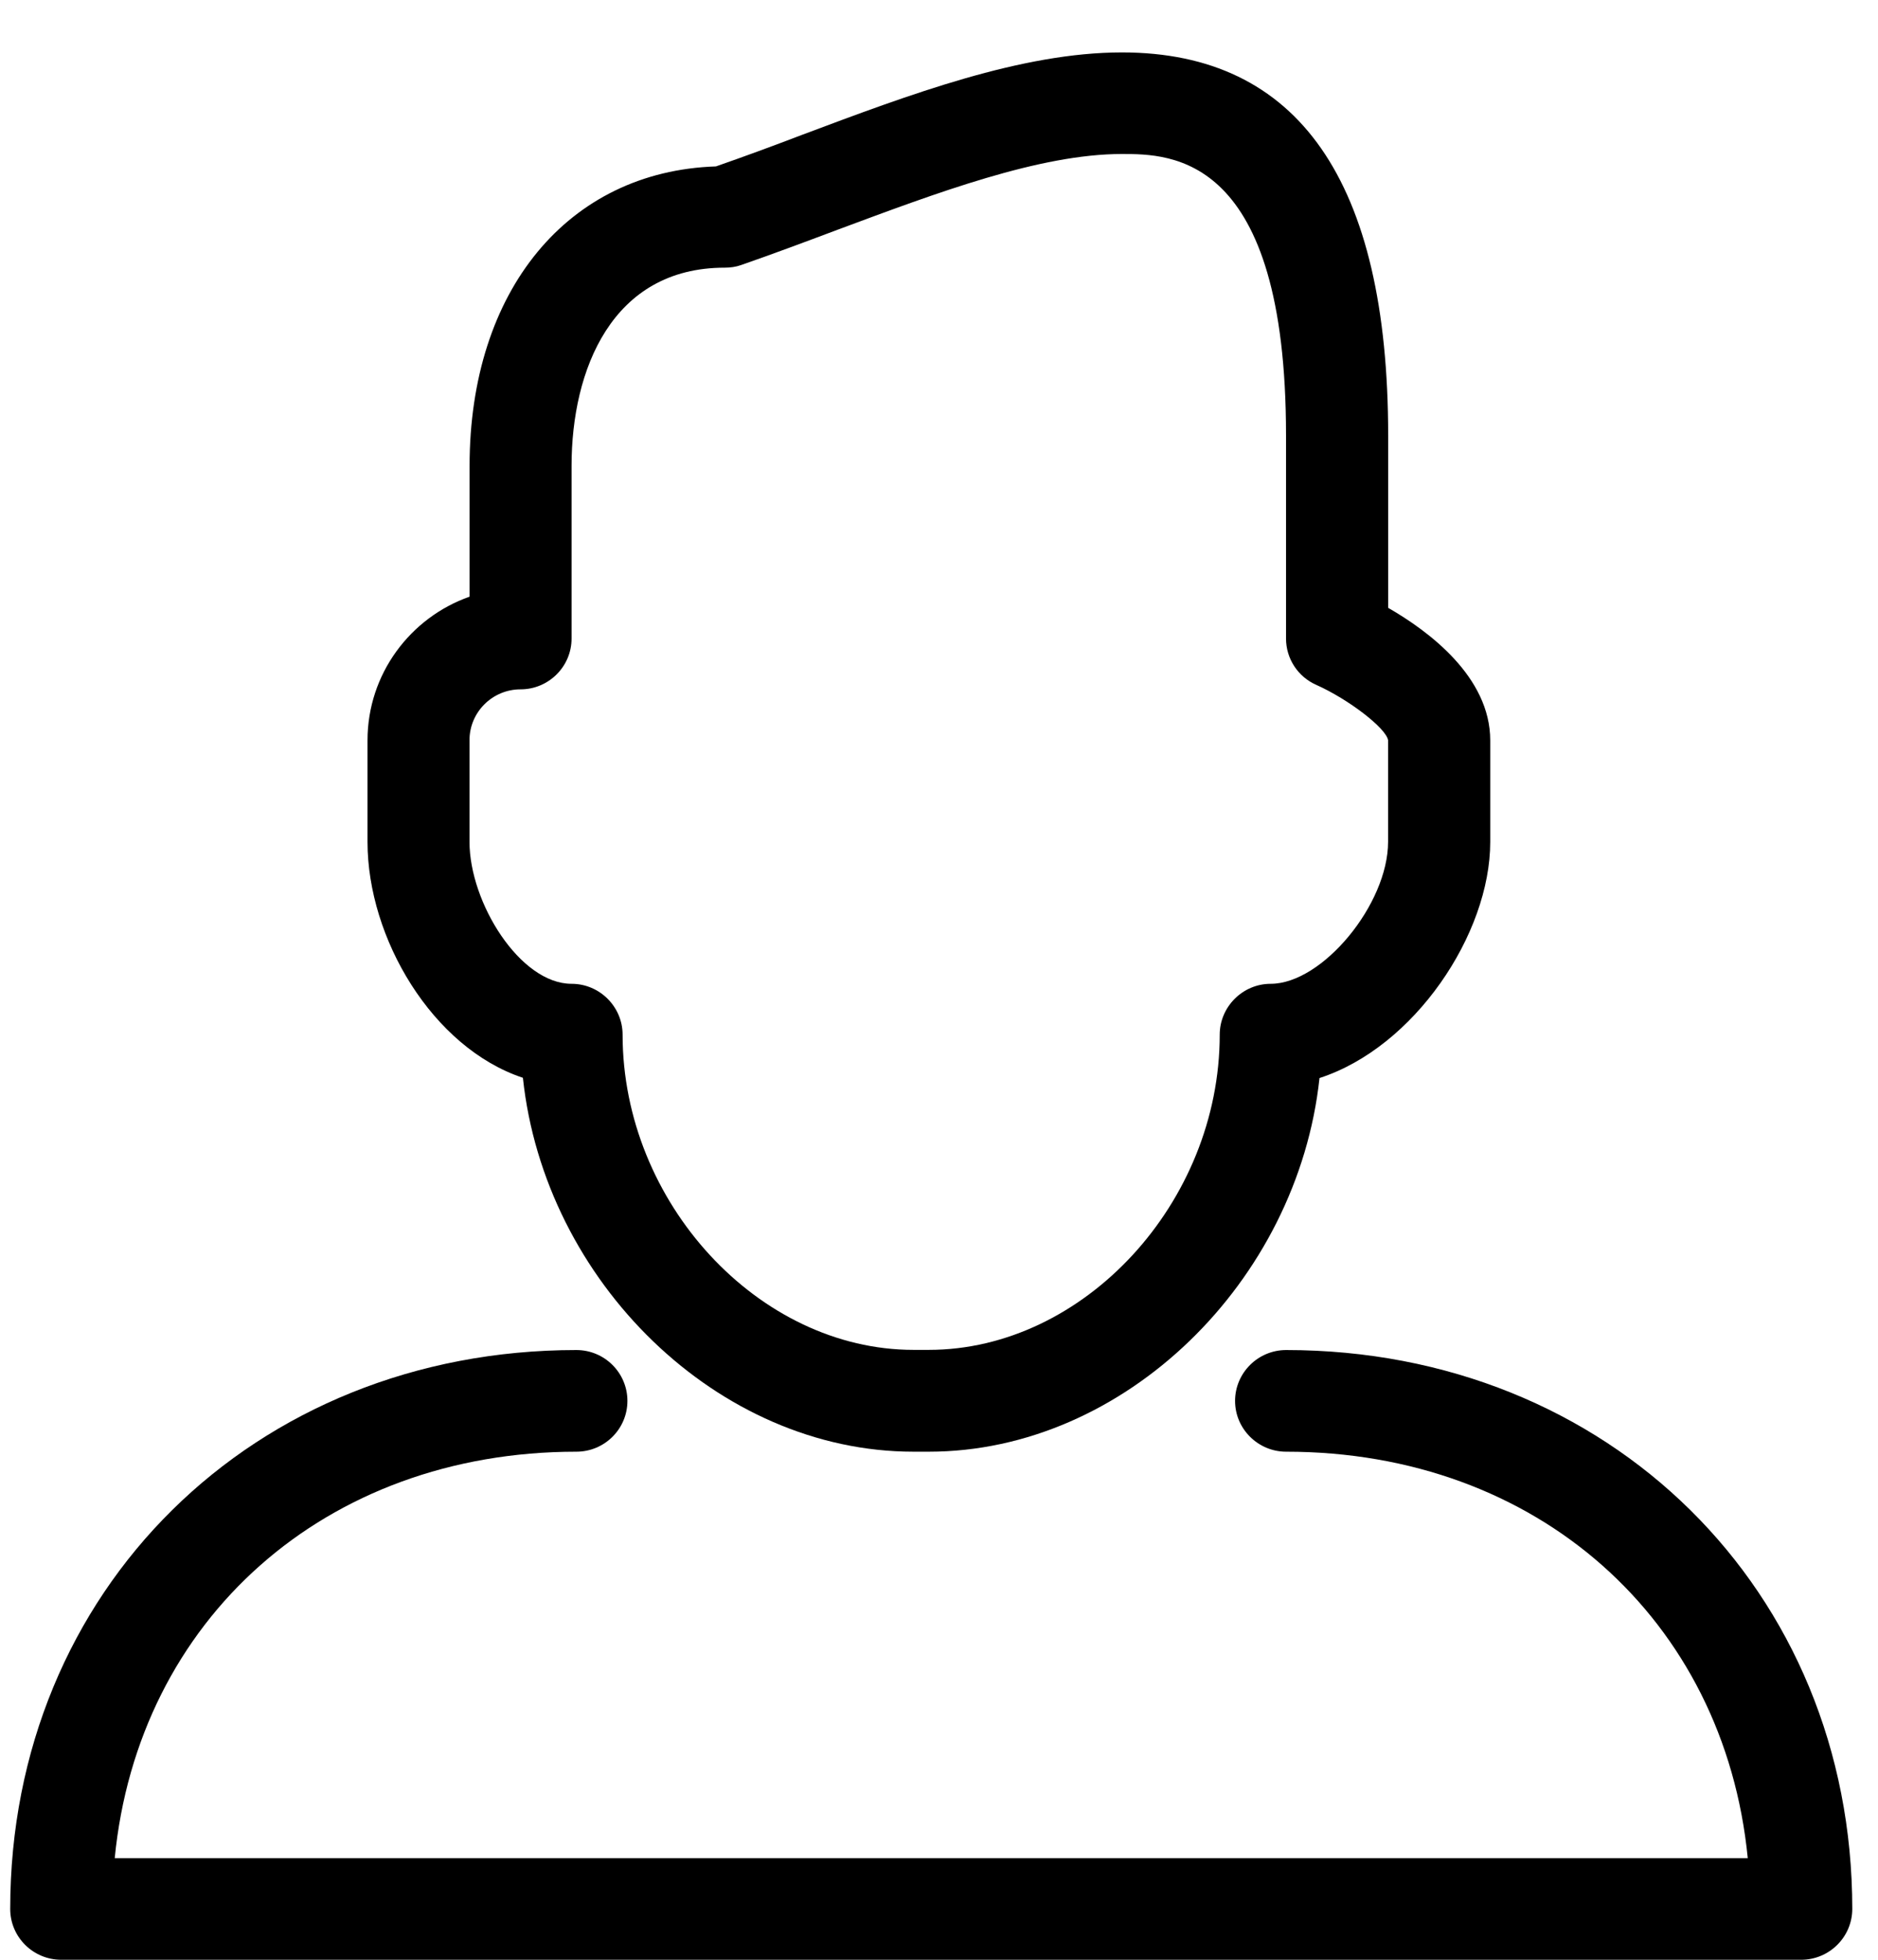 <?xml version="1.0" encoding="UTF-8"?>
<svg width="23px" height="24px" viewBox="0 0 23 24" version="1.1" xmlns="http://www.w3.org/2000/svg" xmlns:xlink="http://www.w3.org/1999/xlink">
    <!-- Generator: Sketch 41.2 (35397) - http://www.bohemiancoding.com/sketch -->
    <title>Profile_icon</title>
    <desc>Created with Sketch.</desc>
    <defs></defs>
    <g id="Icons" stroke="none" stroke-width="1" fill="none" fill-rule="evenodd">
        <g id="Profile_icon" fill="#000000">
            <path d="M11.375,17.778 L11.188,17.778 C8.791,17.778 6.669,15.693 6.404,13.199 C5.296,12.831 4.501,11.49 4.501,10.311 L4.501,9.067 C4.501,8.255 5.024,7.563 5.751,7.307 L5.751,5.707 C5.751,3.555 6.959,2.097 8.768,2.038 C9.107,1.92 9.463,1.789 9.824,1.651 C11.144,1.156 12.51,0.642 13.741,0.642 C15.904,0.642 17.001,2.221 17.001,5.333 L17.001,7.444 C17.496,7.728 18.251,8.289 18.251,9.067 L18.251,10.311 C18.251,11.44 17.321,12.826 16.16,13.202 C15.893,15.693 13.771,17.778 11.375,17.778 L11.375,17.778 Z M13.739,1.886 C12.736,1.886 11.479,2.359 10.262,2.812 C9.855,2.965 9.456,3.114 9.076,3.246 C9.011,3.269 8.944,3.278 8.875,3.278 C7.492,3.278 7,4.534 7,5.704 L7,7.82 C7,8.162 6.72,8.442 6.375,8.442 C6.03,8.442 5.75,8.722 5.75,9.064 L5.75,10.309 C5.75,11.054 6.369,12.048 7,12.048 C7.345,12.048 7.625,12.33 7.625,12.671 C7.625,14.725 9.29,16.531 11.188,16.531 L11.375,16.531 C13.273,16.531 14.938,14.729 14.938,12.671 C14.938,12.33 15.219,12.048 15.562,12.048 C16.195,12.048 17,11.074 17,10.309 L17,9.064 C16.974,8.917 16.52,8.566 16.12,8.387 C15.895,8.288 15.75,8.065 15.75,7.82 L15.75,5.331 C15.75,1.886 14.341,1.886 13.739,1.886 L13.739,1.886 Z" id="Shape"></path>
            <path d="M22.059,24 L0.75,24 C0.405,24 0.125,23.721 0.125,23.378 C0.125,19.475 3.106,16.533 7.059,16.533 C7.404,16.533 7.684,16.812 7.684,17.156 C7.684,17.499 7.404,17.778 7.059,17.778 C3.98,17.778 1.69,19.836 1.405,22.756 L21.405,22.756 C21.119,19.836 18.829,17.778 15.751,17.778 C15.408,17.778 15.126,17.499 15.126,17.156 C15.126,16.812 15.408,16.533 15.751,16.533 C19.704,16.533 22.685,19.475 22.685,23.378 C22.684,23.721 22.404,24 22.059,24 L22.059,24 Z" id="Shape"></path>
        </g>
    </g>
</svg>